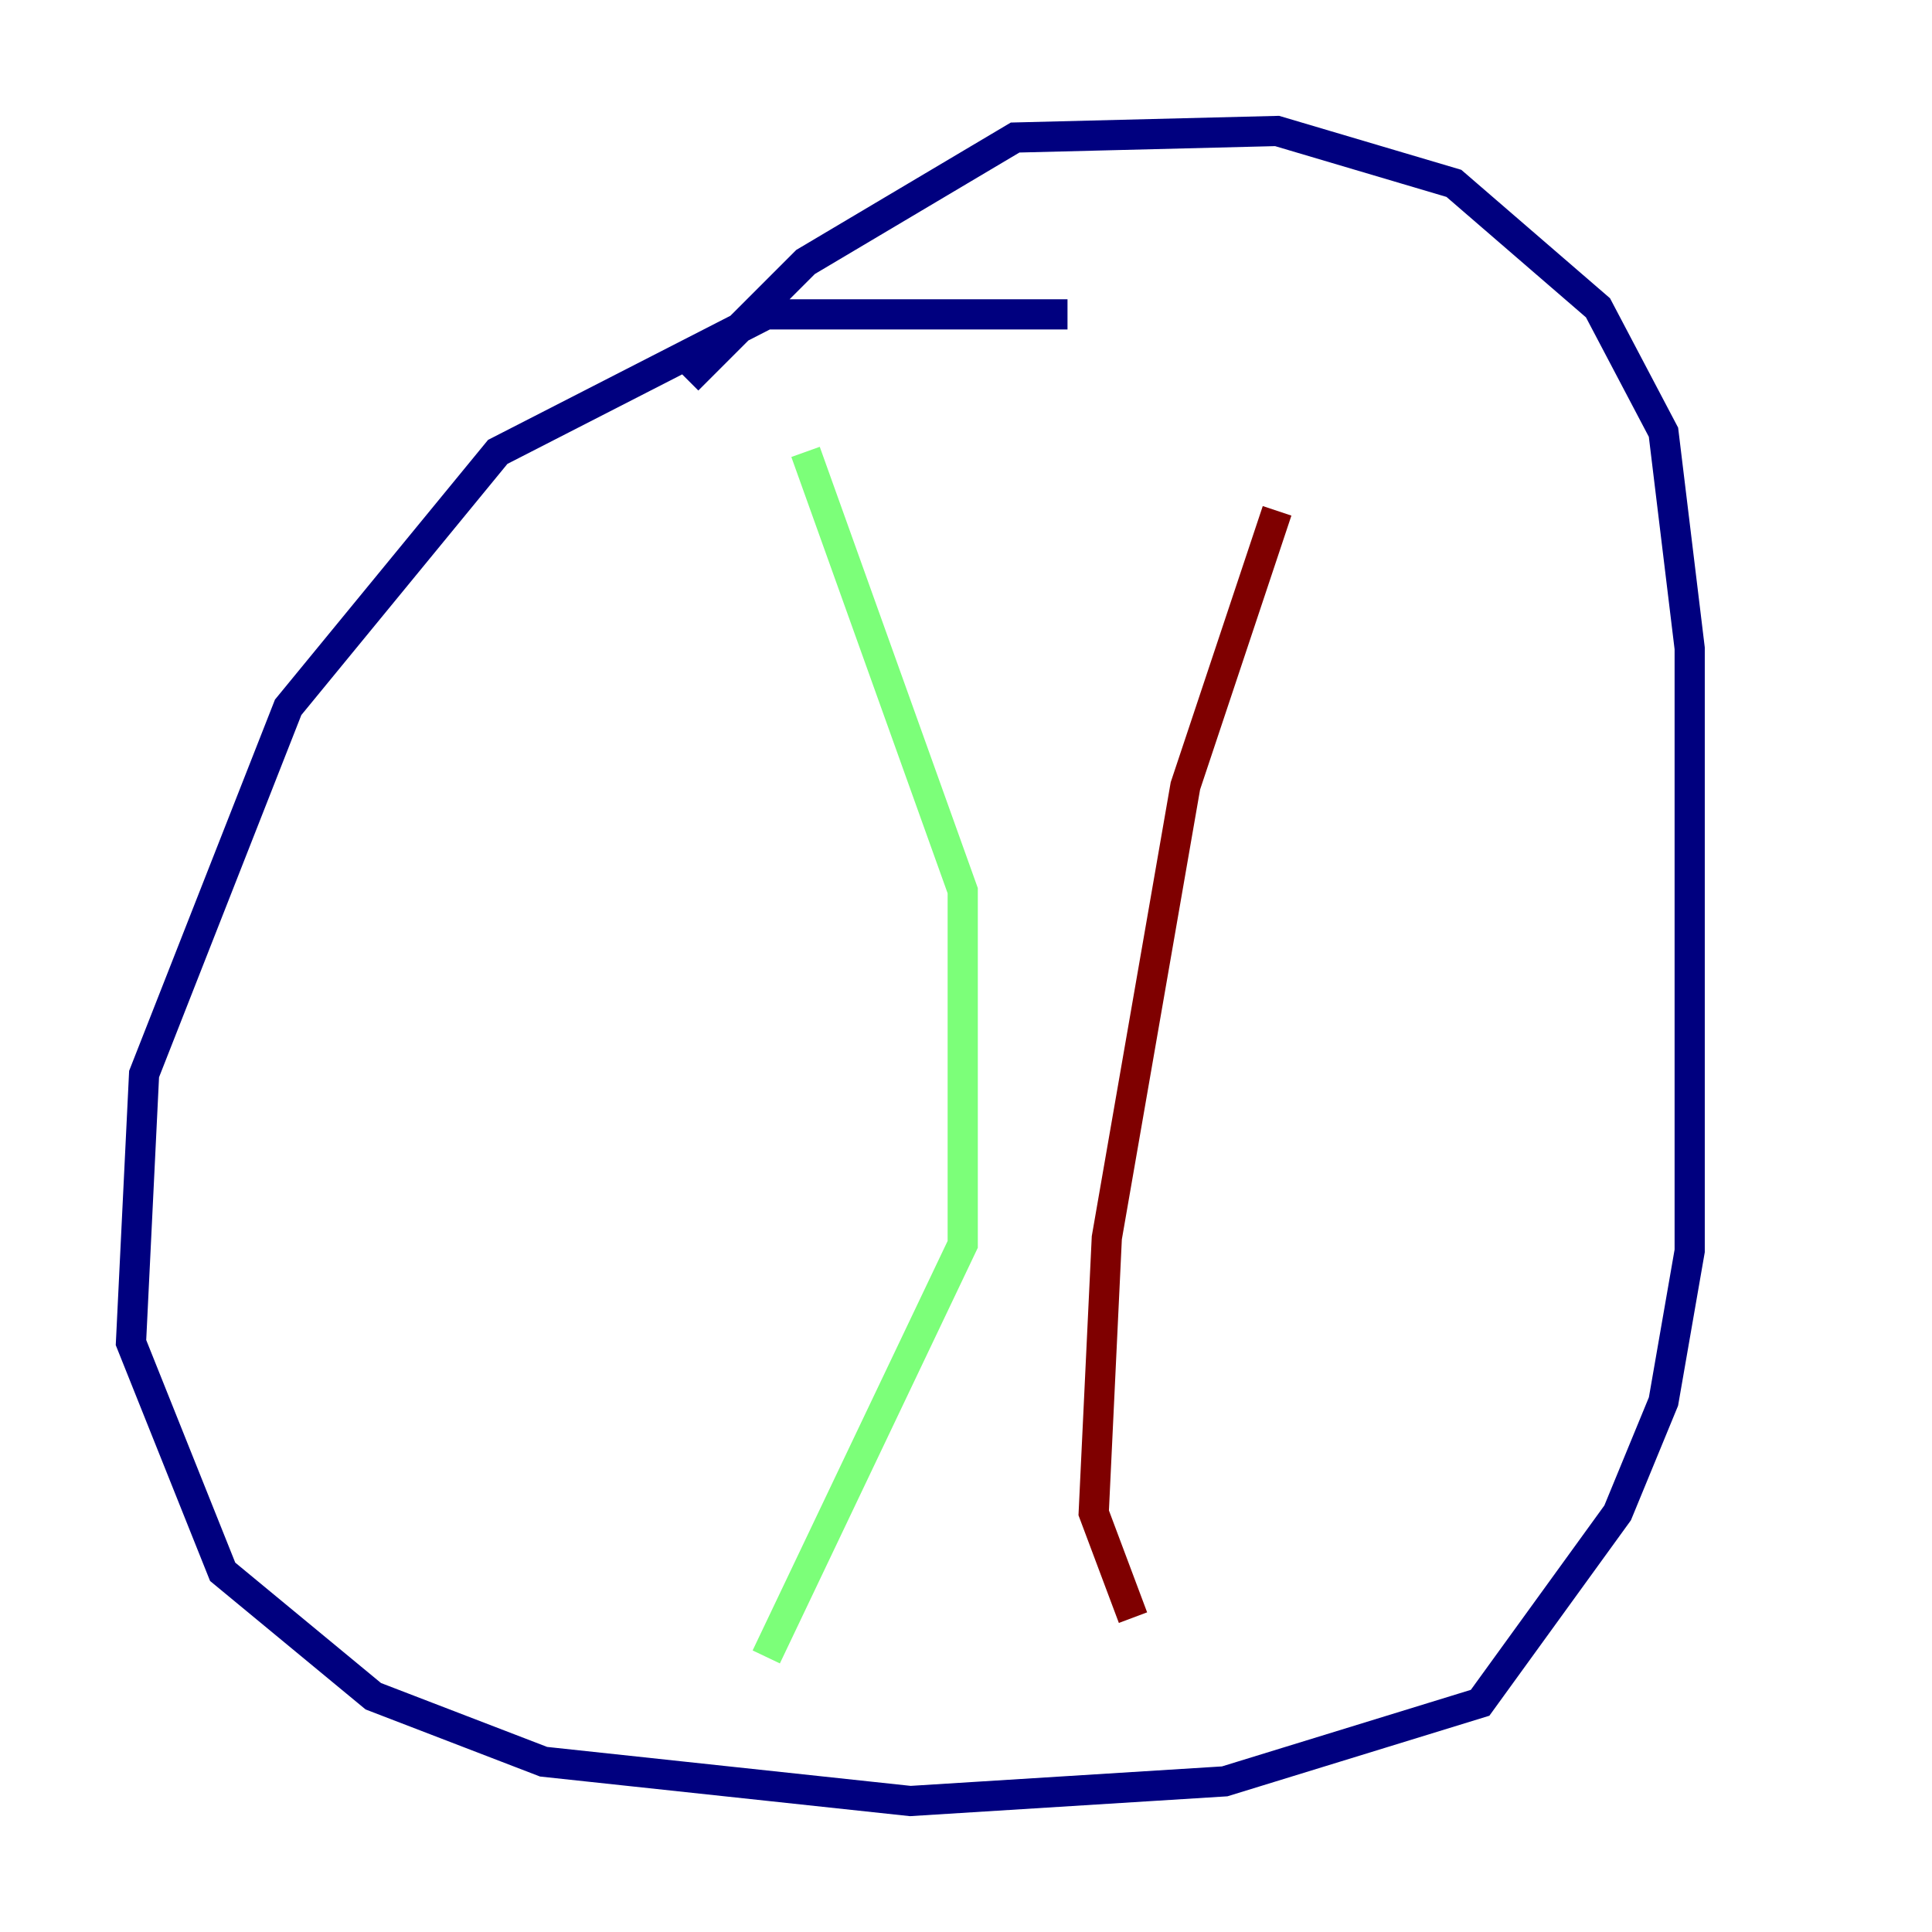 <?xml version="1.0" encoding="utf-8" ?>
<svg baseProfile="tiny" height="128" version="1.2" viewBox="0,0,128,128" width="128" xmlns="http://www.w3.org/2000/svg" xmlns:ev="http://www.w3.org/2001/xml-events" xmlns:xlink="http://www.w3.org/1999/xlink"><defs /><polyline fill="none" points="70.725,20.827 50.766,20.827 32.976,29.939 19.091,46.861 9.546,71.159 8.678,88.949 14.752,104.136 24.732,112.38 36.014,116.719 60.312,119.322 81.139,118.02 98.061,112.814 107.173,100.231 110.21,92.854 111.946,82.875 111.946,42.956 110.21,28.637 105.871,20.393 96.325,12.149 84.61,8.678 67.254,9.112 53.37,17.356 45.559,25.166" stroke="#00007f" stroke-width="2" /><polyline fill="none" points="53.37,29.939 63.783,59.01 63.783,82.441 50.766,109.776" stroke="#7cff79" stroke-width="2" /><polyline fill="none" points="84.61,33.844 78.536,52.068 73.329,82.007 72.461,100.231 75.064,107.173" stroke="#7f0000" stroke-width="2" /></svg>